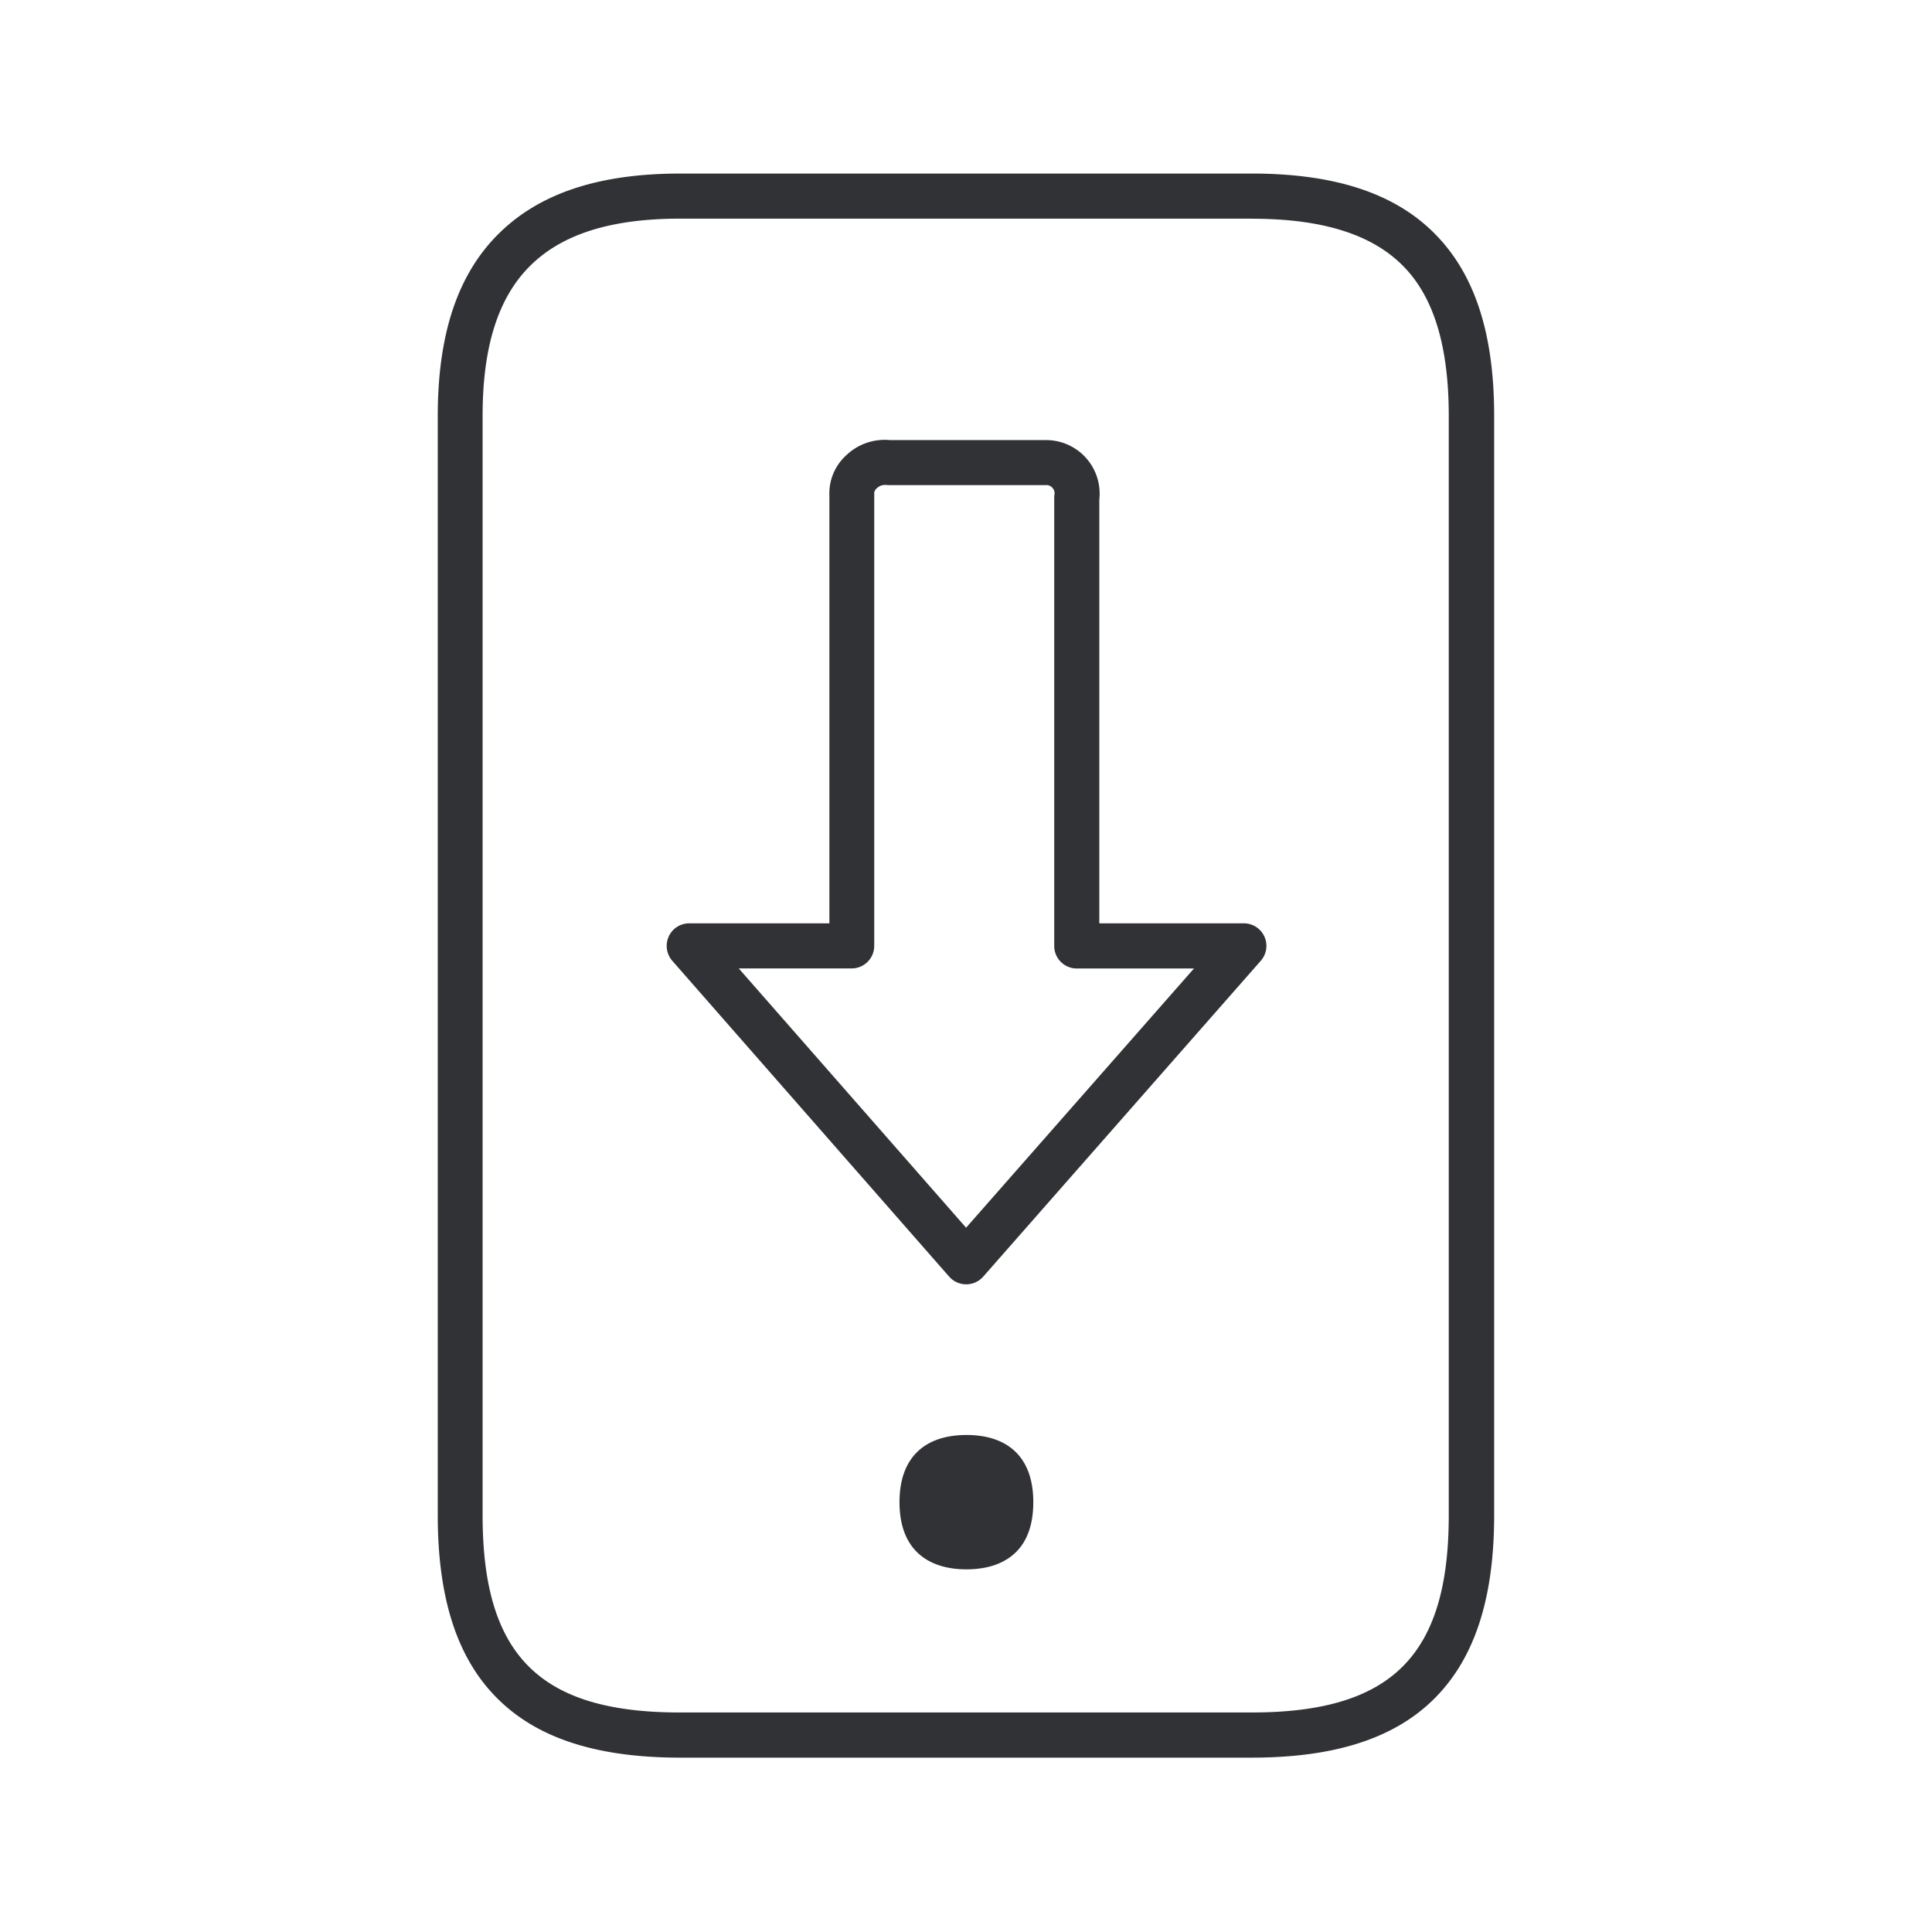 <svg width="24" height="24" viewBox="0 0 24 24" xmlns="http://www.w3.org/2000/svg"><path d="M15.55 2.156c1.03 0 1.773.244 2.271.745.499.502.74 1.241.74 2.266v13.656c0 1.036-.244 1.781-.745 2.28-.496.493-1.238.731-2.266.731H8.449c-1.028 0-1.77-.238-2.266-.731-.502-.496-.745-1.244-.745-2.28V5.167c0-1.008.243-1.745.742-2.249.507-.512 1.25-.762 2.269-.762h7.1zm0 .56H8.449c-.863 0-1.474.194-1.871.594-.393.395-.583 1.003-.583 1.857v13.656c0 1.742.711 2.45 2.45 2.45h7.102c1.742 0 2.45-.708 2.45-2.45V5.167c0-.87-.187-1.484-.574-1.87-.386-.387-1-.58-1.873-.58zm-3.544 15.11c.504 0 .83.266.83.834 0 .275-.074.477-.208.614-.146.148-.359.221-.622.221s-.476-.073-.622-.221c-.134-.137-.21-.339-.21-.614 0-.568.328-.834.832-.834zm-.941-12.359h1.927a.665.665 0 01.664.74v5.263h1.796a.28.28 0 01.21.465l-3.451 3.927a.282.282 0 01-.42-.003l-3.44-3.924a.282.282 0 01.025-.395.281.281 0 01.185-.07h1.742V6.156a.639.639 0 01.207-.498.69.69 0 01.555-.19zm-.053.558a.142.142 0 00-.118.039.085.085 0 00-.034.061v5.625a.28.28 0 01-.28.28H9.177l2.824 3.221 2.831-3.22h-1.456a.28.28 0 01-.28-.28V6.186c0-.014 0-.028.003-.042a.097.097 0 00-.023-.081.097.097 0 00-.073-.037h-1.955c-.011 0-.022 0-.036-.002z" fill="#313235" fill-rule="nonzero"/></svg>